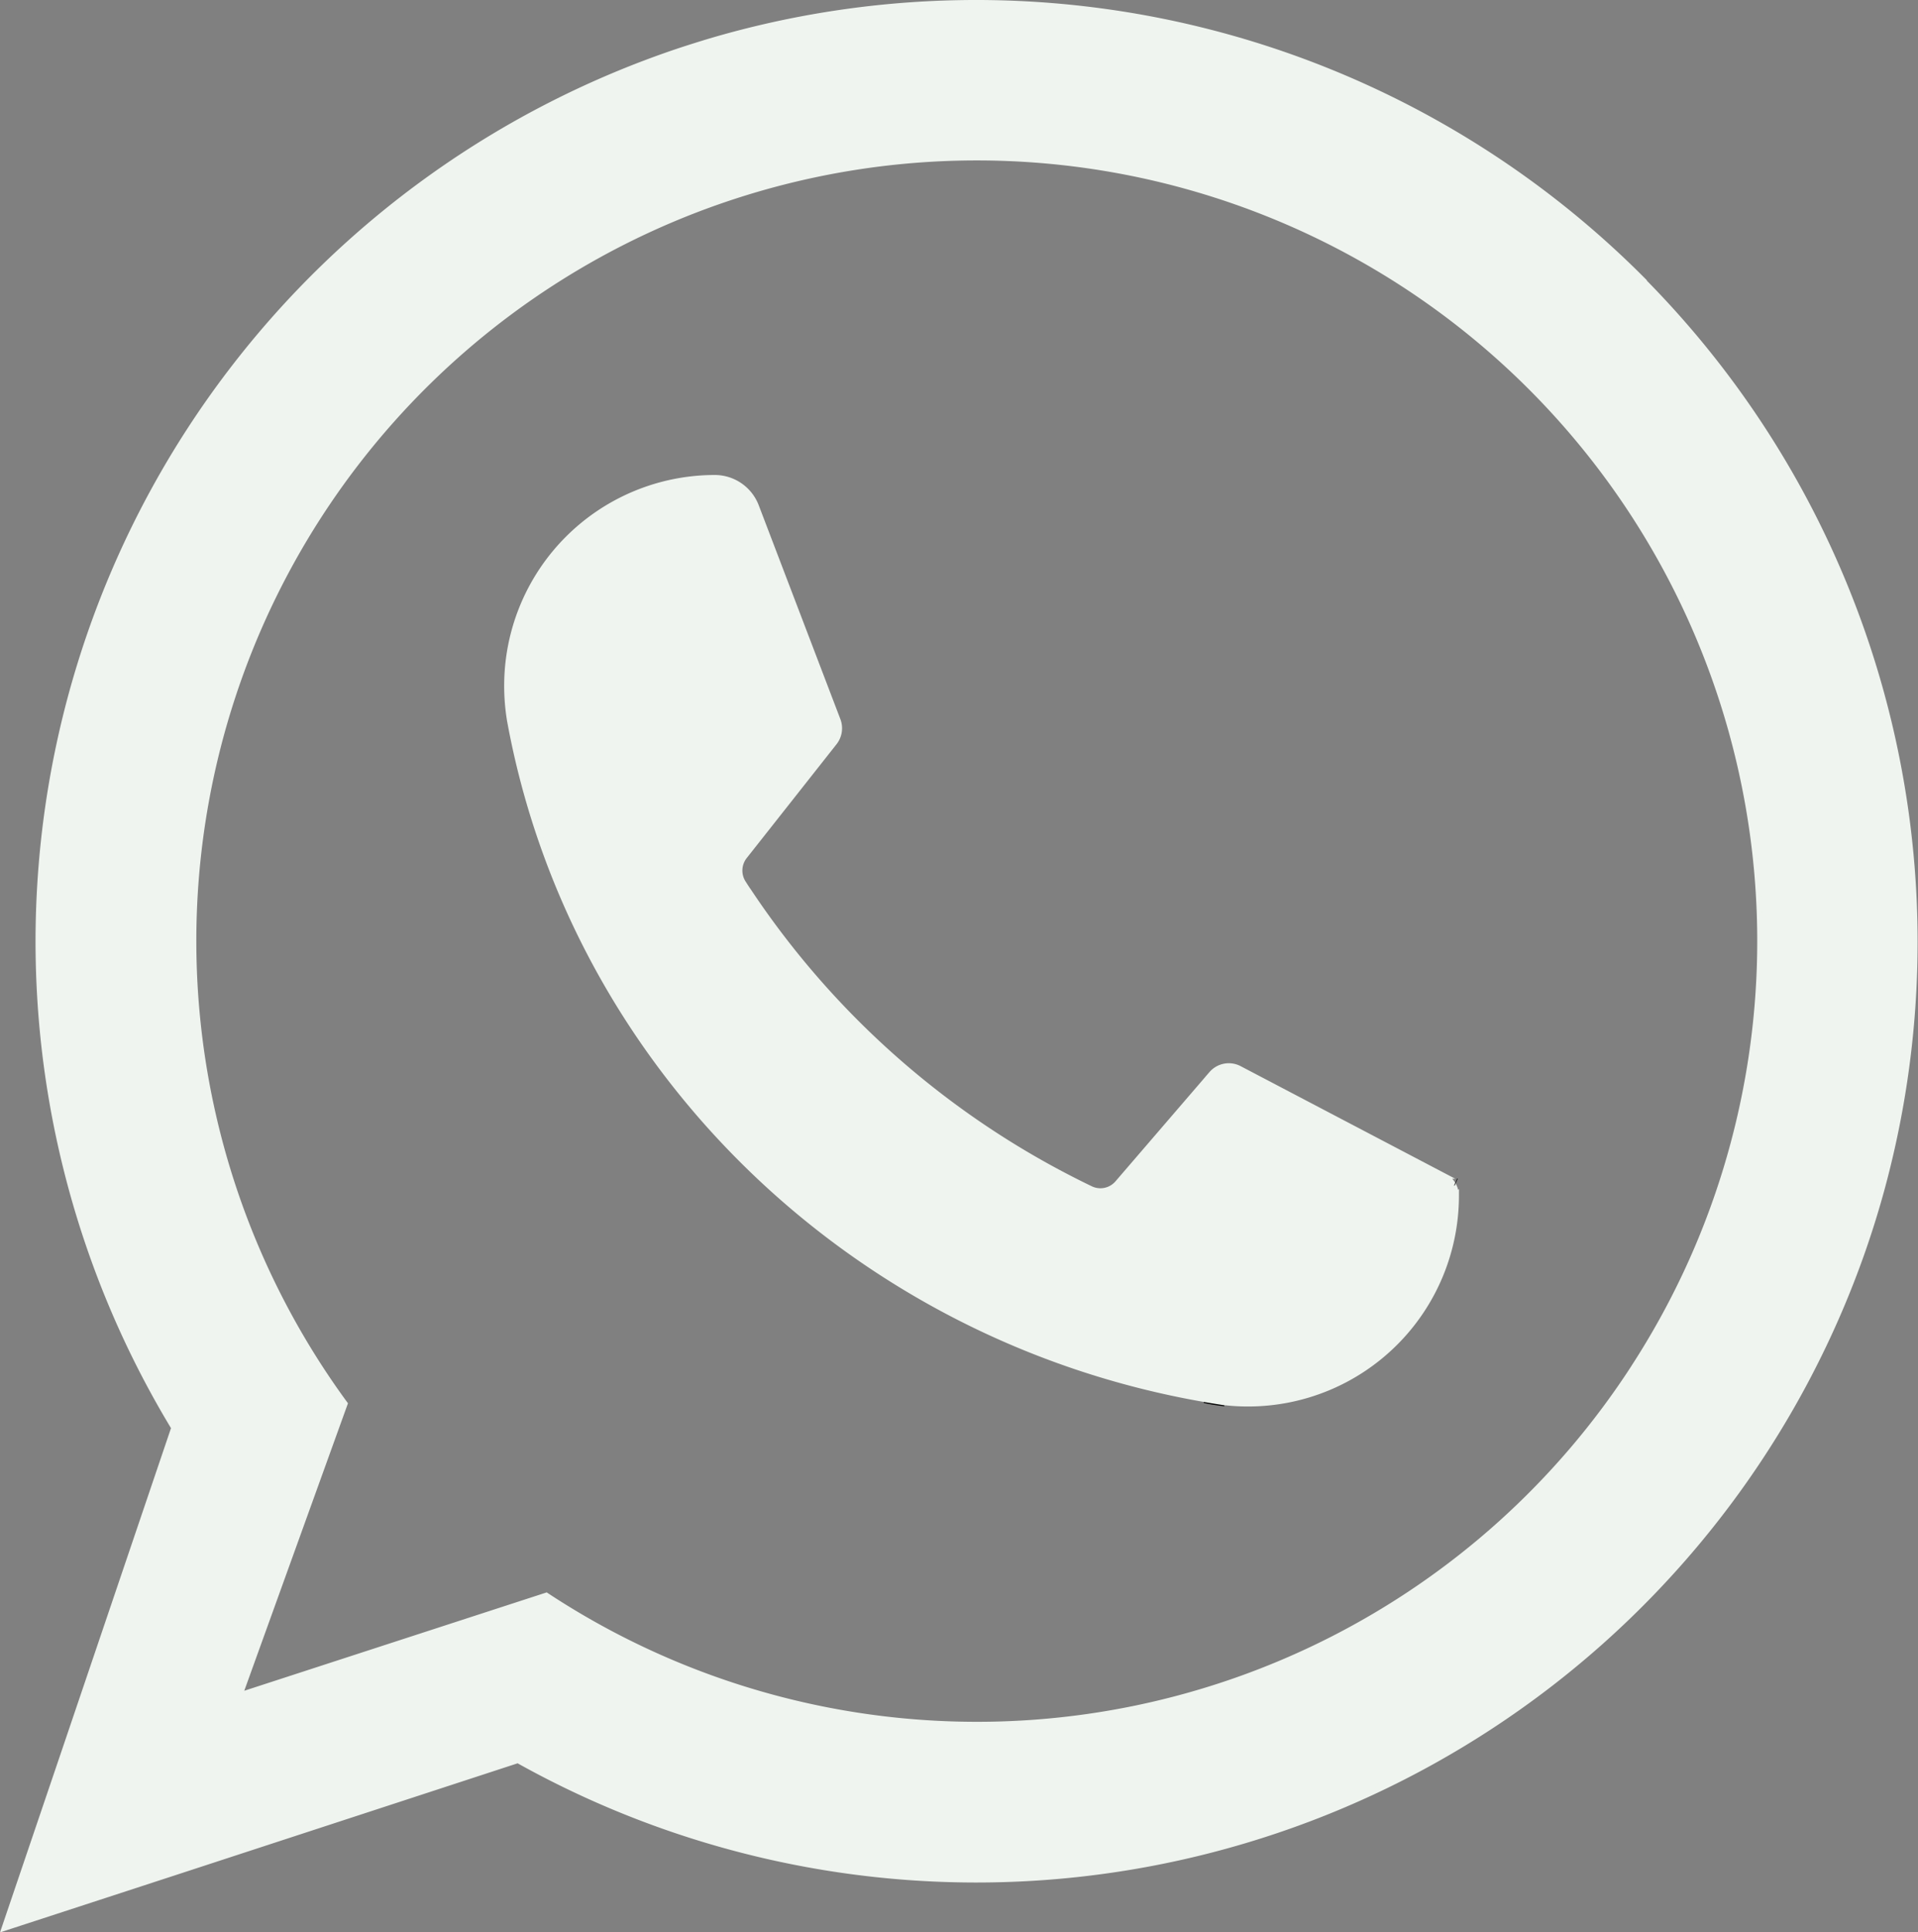 <svg id="Capa_1" data-name="Capa 1" xmlns="http://www.w3.org/2000/svg" viewBox="0 0 346.49 349.02"><rect x="0" y="0" width="346.49" height="349.02" fill="#808080" stroke="none"/><defs><style>.cls-1{fill:#eff4ef;stroke:#eff4ef;}.cls-1,.cls-2{stroke-miterlimit:10;}.cls-2{fill:none;stroke:#000;stroke-width:1.38px;}</style></defs><path class="cls-1" d="M579.77,367.59a169.85,169.85,0,0,0-168.06-42.71q-2.65.8-5.28,1.66a169.64,169.64,0,0,0-91.55,248.81L295,634l-10.76,31.71,31-10.11L377,635.41a169.65,169.65,0,0,0,243-92.25c1.64-4.73,3.09-9.56,4.31-14.47a169.81,169.81,0,0,0-44.61-161.1Zm-1.13,196.77a141.38,141.38,0,0,1-196.51,41.27l-32.54,10.58-22.84,7.43,7.9-21.9L345.74,571a141.49,141.49,0,1,1,232.9-6.65Z" transform="translate(-283.44 -317.44)"/><path class="cls-2" d="M504.68,570.77a33.45,33.45,0,0,1-3.65-.59C502.24,570.39,503.46,570.59,504.68,570.77Z" transform="translate(-283.44 -317.44)"/><path class="cls-1" d="M546.5,533.43A37.59,37.59,0,0,1,508.91,571a36.47,36.47,0,0,1-4.07-.22l-.16,0c-1.22-.18-2.44-.38-3.65-.59-63.32-11-113.38-59.54-125.25-121.29l-.24-1.28a38.23,38.23,0,0,1-.52-6.29,37.57,37.57,0,0,1,37.59-37.59h.06a8,8,0,0,1,7.39,5.2l14.74,38.61a4.15,4.15,0,0,1-.62,4l-16.24,20.58a4.15,4.15,0,0,0-.22,4.82c.31.48.63,1,.95,1.44a154.58,154.58,0,0,0,53.1,49.26q4.26,2.39,8.68,4.52a4.09,4.09,0,0,0,4.87-1l17-19.76a4.11,4.11,0,0,1,5-.95l37,19.41a4,4,0,0,1,2.16,3.58Z" transform="translate(-283.44 -317.44)"/><line class="cls-2" x1="263.06" y1="213.54" x2="262.97" y2="213.5"/></svg>